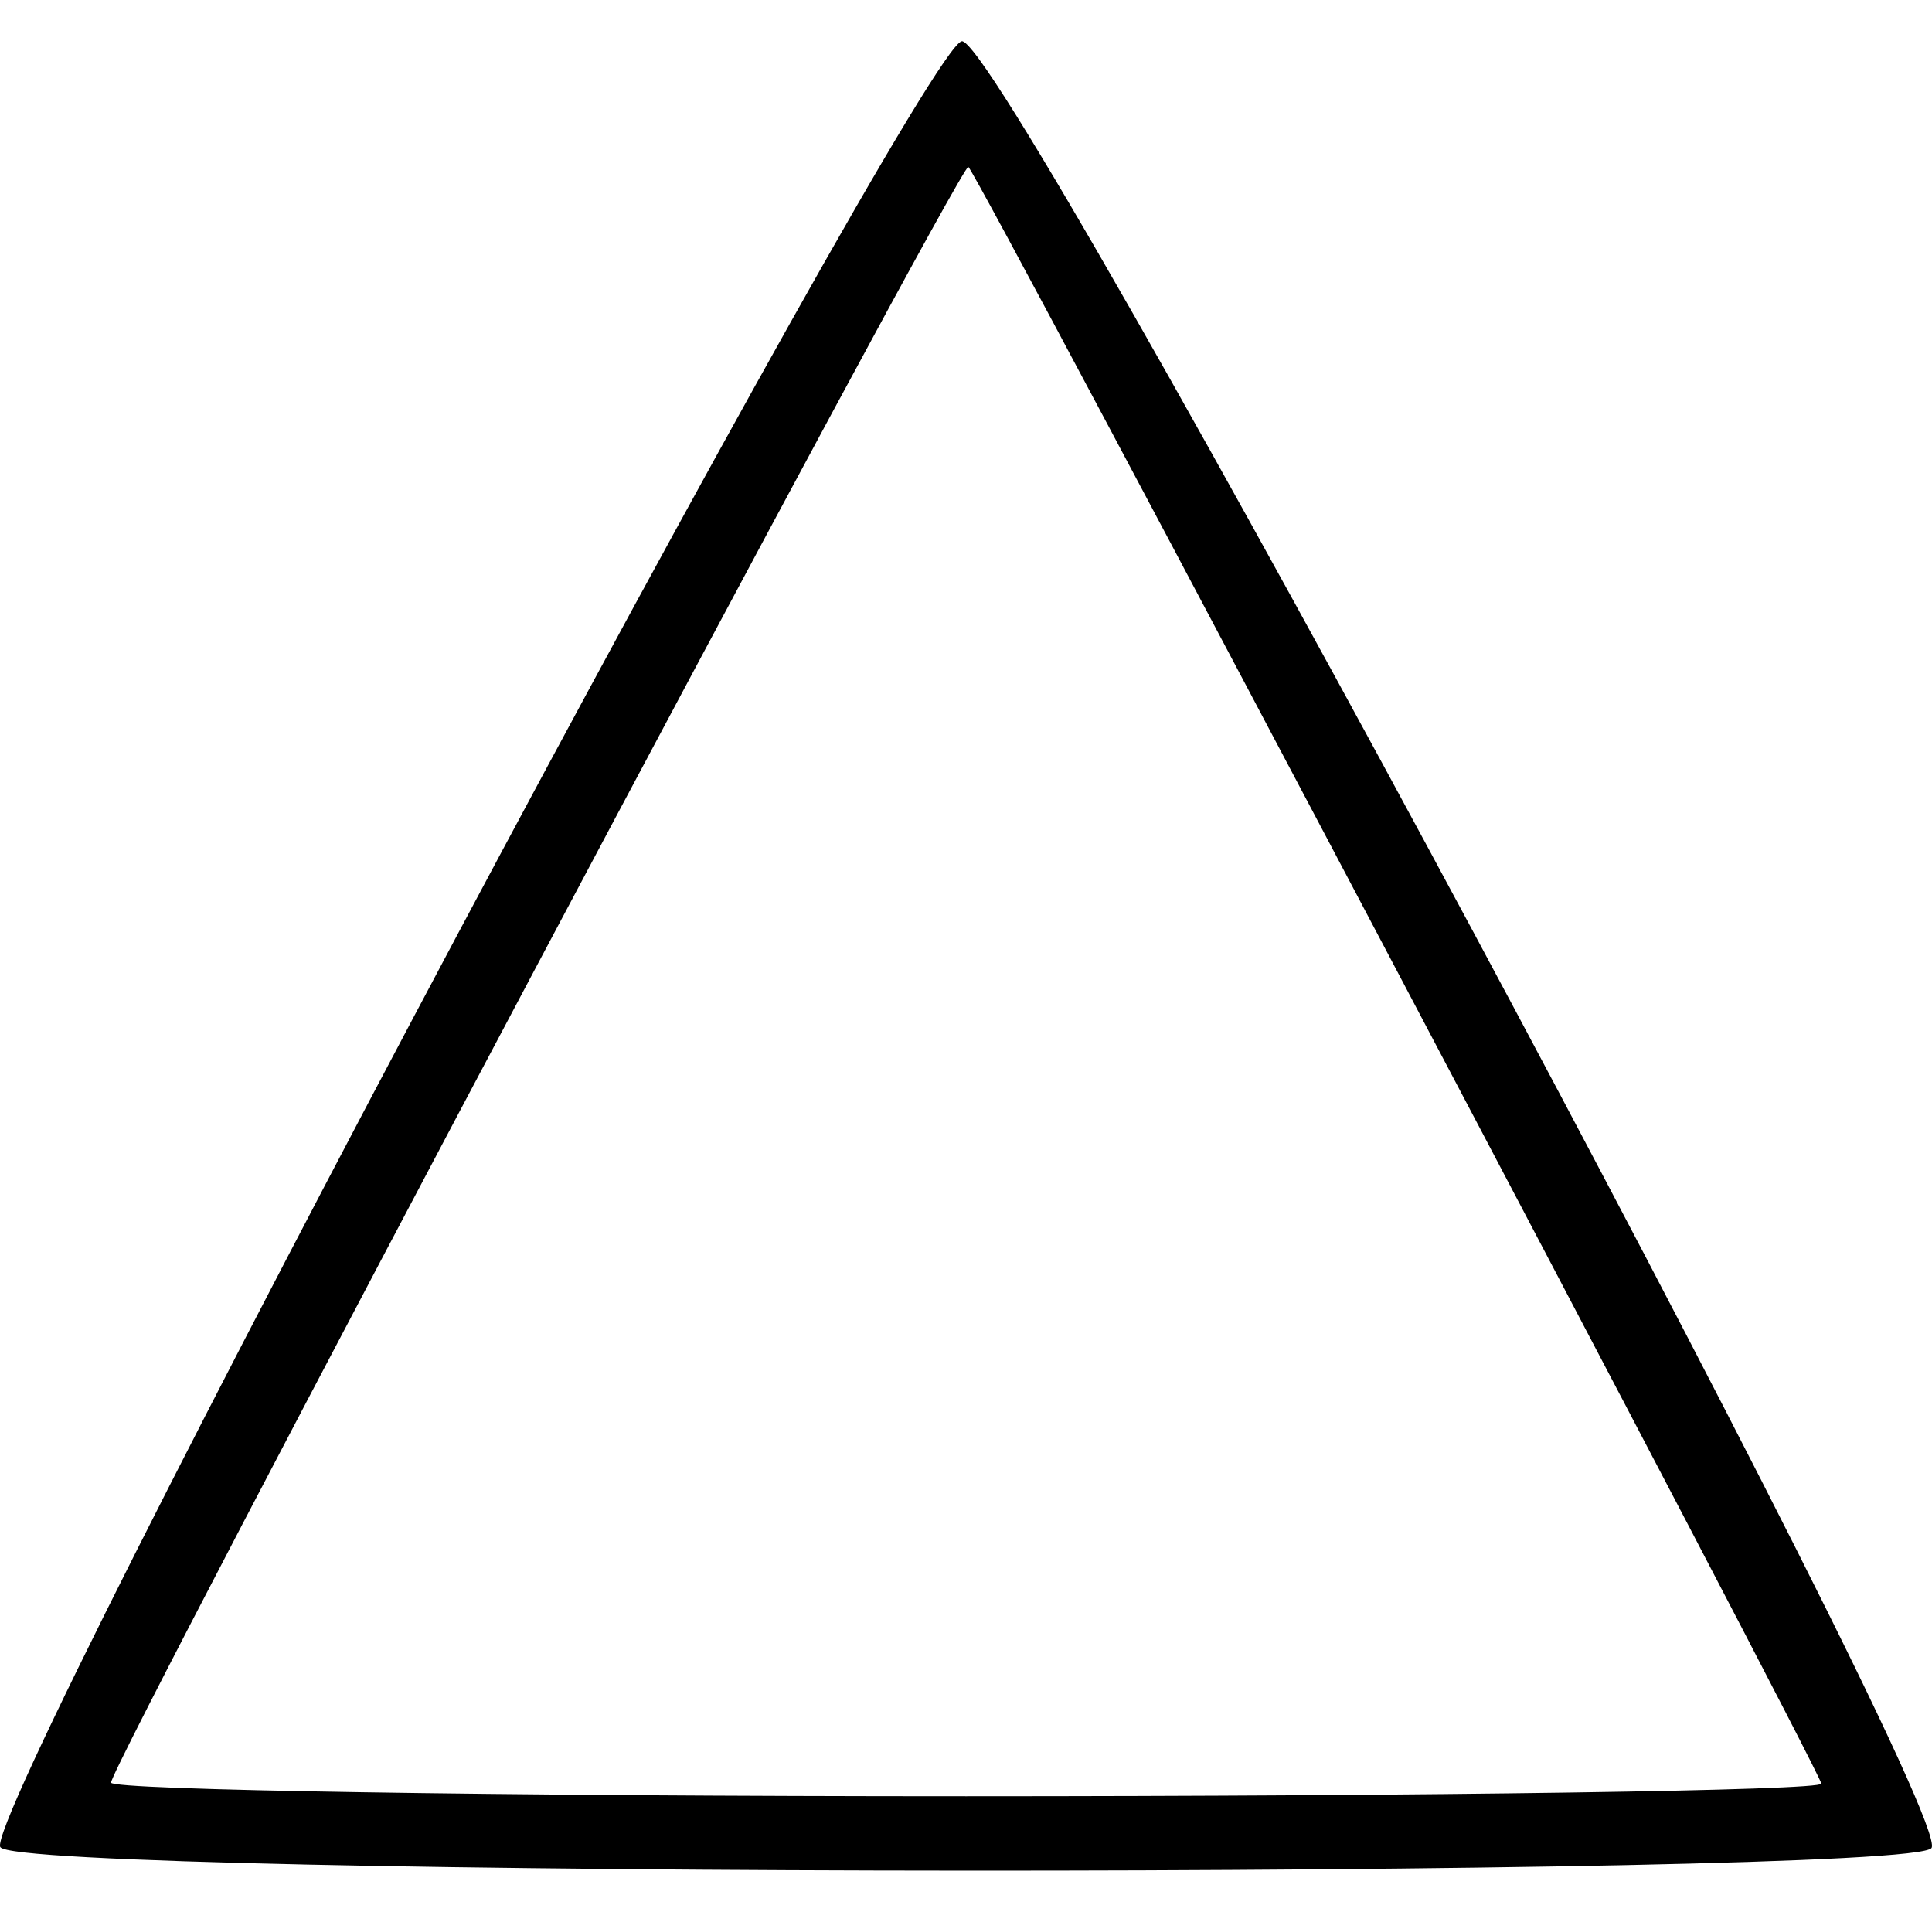 <?xml version="1.0" encoding="UTF-8" standalone="no"?>
<!-- Created with Inkscape (http://www.inkscape.org/) -->

<svg
   version="1.1"
   id="svg1"
   width="77.945"
   height="77.128"
   viewBox="0 0 77.945 77.128"
   sodipodi:docname="logo-A.svg"
   inkscape:version="1.3.2 (091e20ef0f, 2023-11-25)"
   xmlns:inkscape="http://www.inkscape.org/namespaces/inkscape"
   xmlns:sodipodi="http://sodipodi.sourceforge.net/DTD/sodipodi-0.dtd"
   xmlns="http://www.w3.org/2000/svg"
   xmlns:svg="http://www.w3.org/2000/svg">
  <defs
     id="defs1" />
  <sodipodi:namedview
     id="namedview1"
     pagecolor="#ffffff"
     bordercolor="#000000"
     borderopacity="0.25"
     inkscape:showpageshadow="2"
     inkscape:pageopacity="0.0"
     inkscape:pagecheckerboard="0"
     inkscape:deskcolor="#d1d1d1"
     inkscape:zoom="3.719219"
     inkscape:cx="49.472752"
     inkscape:cy="68.966092"
     inkscape:window-width="1366"
     inkscape:window-height="768"
     inkscape:window-x="0"
     inkscape:window-y="0"
     inkscape:window-maximized="0"
     inkscape:current-layer="g1" />
  <g
     inkscape:groupmode="layer"
     inkscape:label="Image"
     id="g1"
     transform="translate(-186.521,-20.148)">
    <path
       d="m 225.321,21.812 c -1.737,0.363 -39.616,71.512 -38.787,72.854 0.768,1.242 77.147,1.275 77.914,0.033 0.964,-1.56 -37.507,-73.226 -39.127,-72.887 z m 0.268,5.068 c 0.542,0.576 34.412,64.773 34.412,65.225 0,0.279 -15.525,0.508 -34.5,0.508 -18.975,0 -34.5,-0.247 -34.5,-0.549 0,-0.779 34.323,-65.465 34.588,-65.184 z"
       style="fill:currentColor"
       id="path1-3" />
  </g>
</svg>
